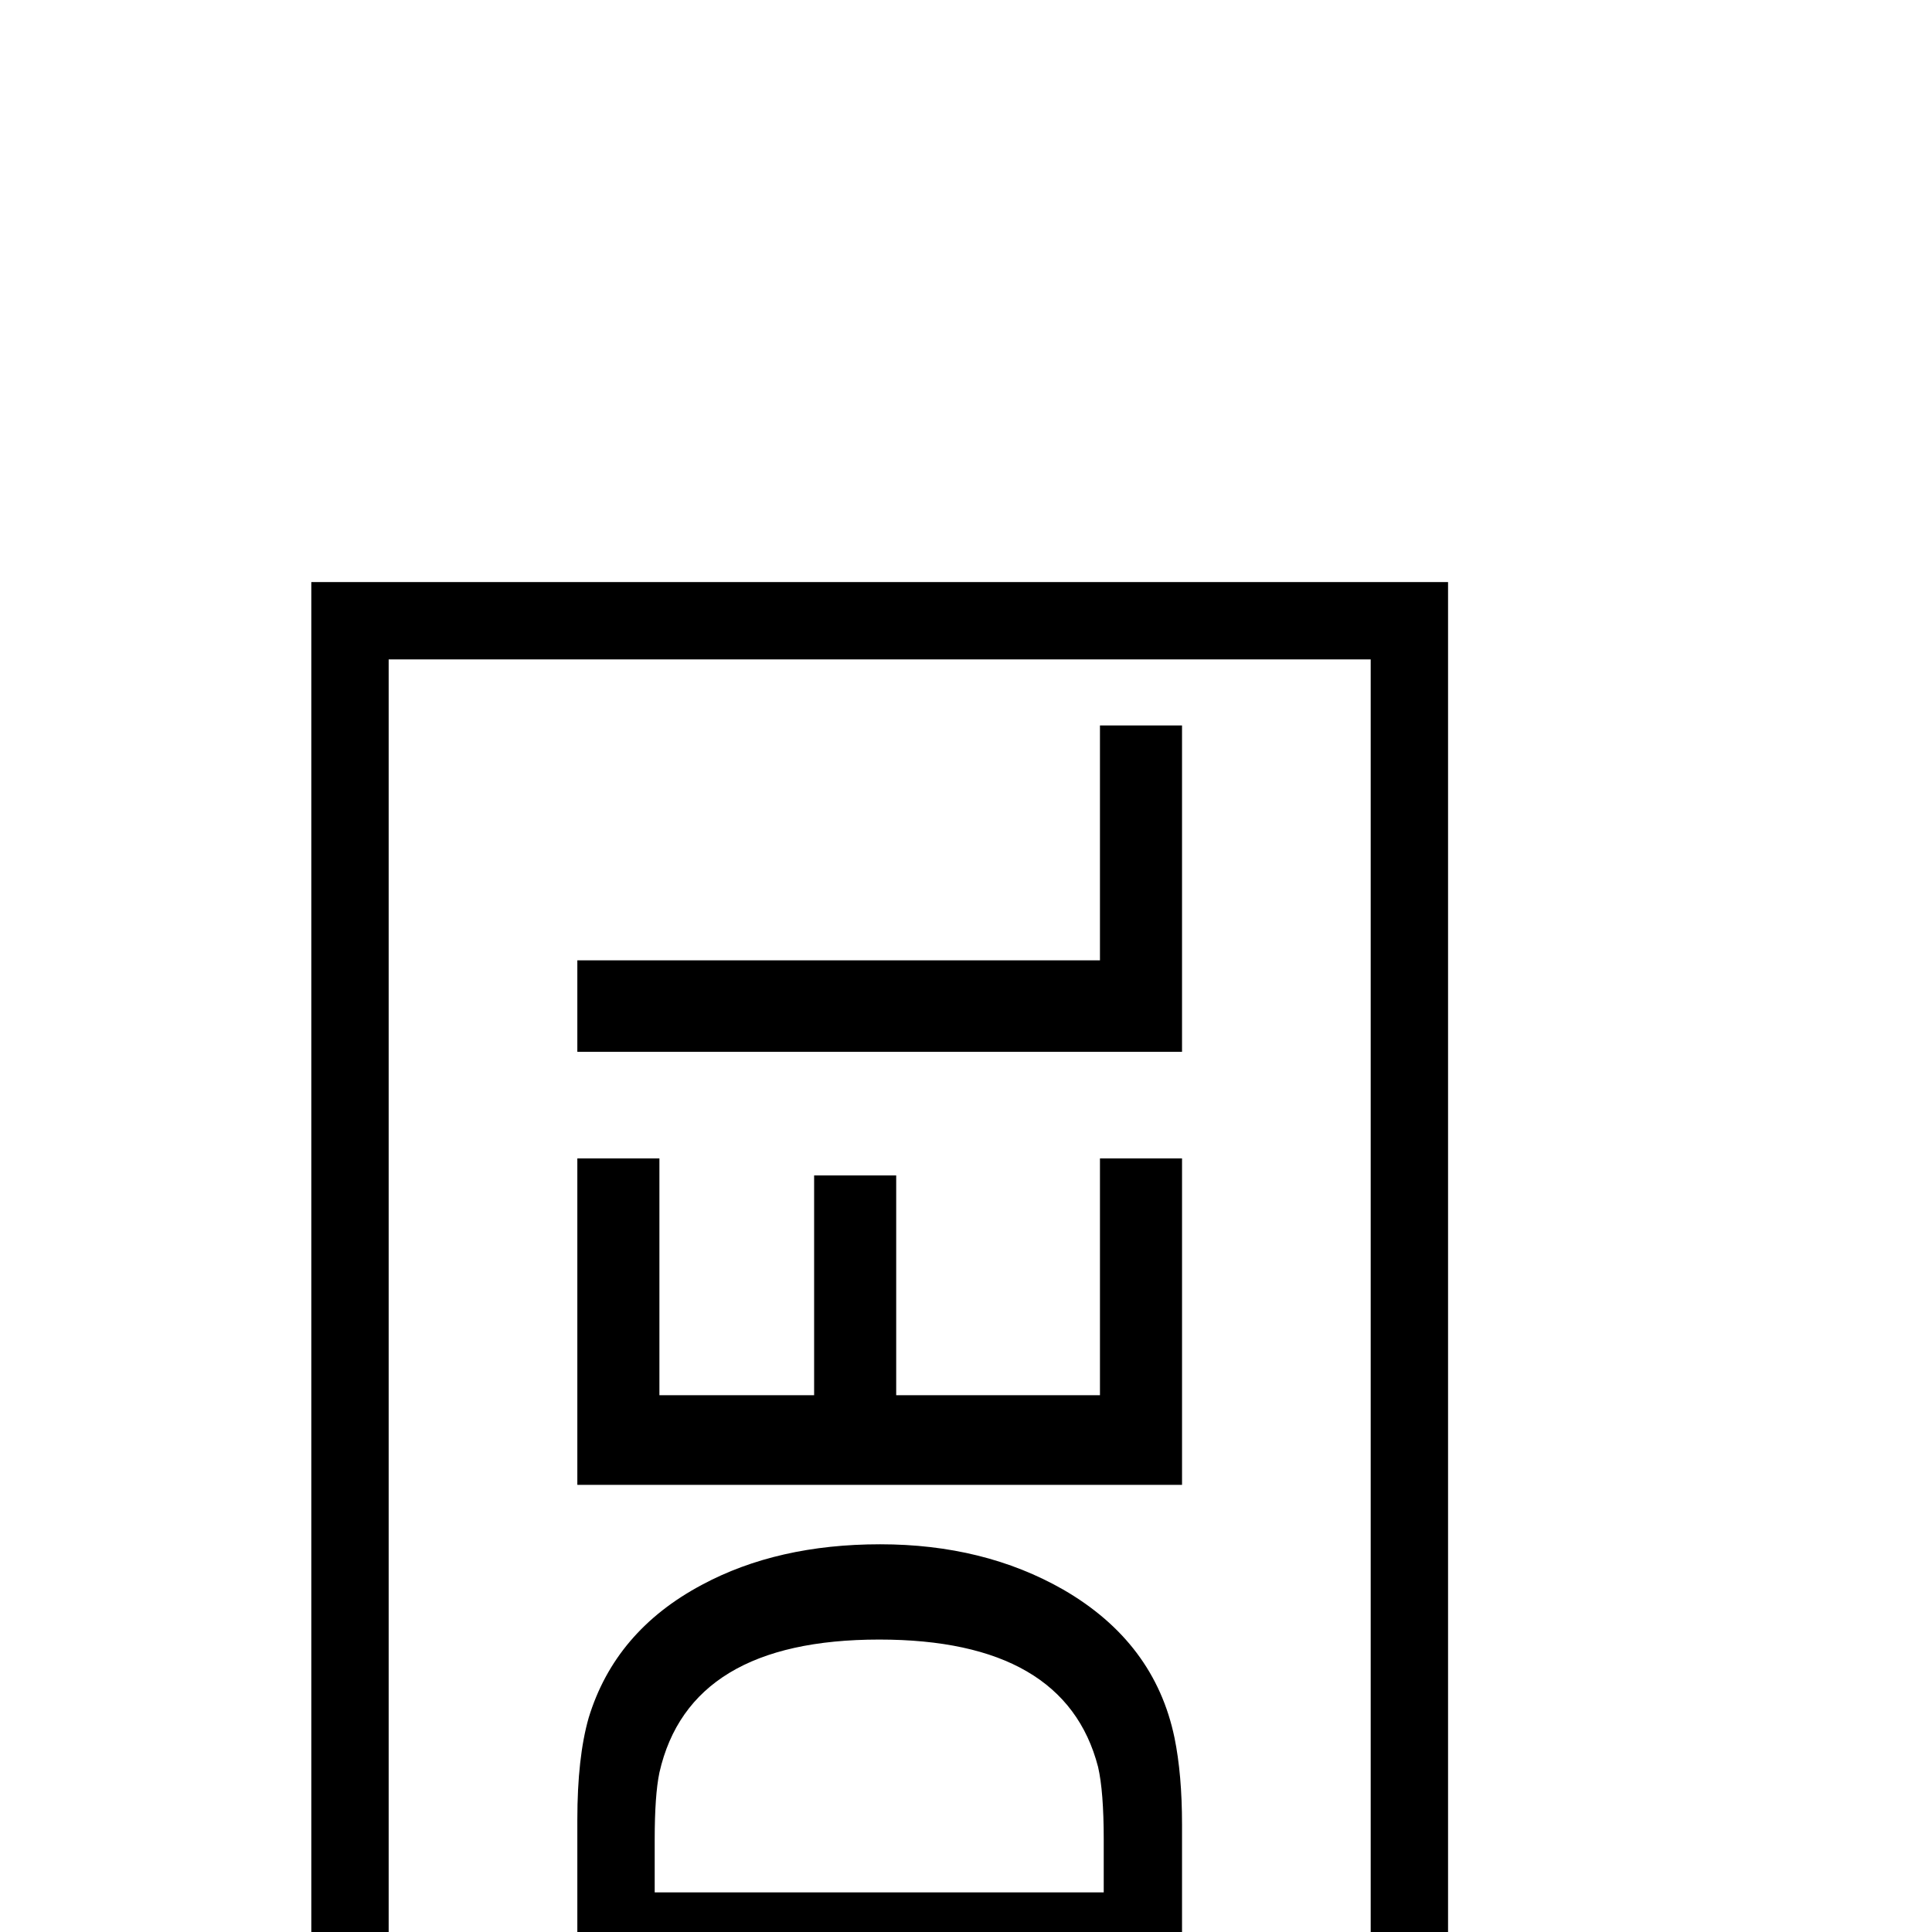 <?xml version="1.0" standalone="no"?>
<!DOCTYPE svg PUBLIC "-//W3C//DTD SVG 1.1//EN" "http://www.w3.org/Graphics/SVG/1.1/DTD/svg11.dtd" >
<svg viewBox="0 -442 2048 2048">
  <g transform="matrix(1 0 0 -1 0 1606)">
   <path fill="currentColor"
d="M1535 -267h-1205v1698h1205v-1698zM1453 -185v1534h-1041v-1534h1041zM1253 933h-641v97h554v249h87v-346zM1253 474h-641v346h87v-251h164v233h87v-233h216v251h87v-346zM1253 -55h-641v174q0 66 12 108q28 92 120 141q80 43 189 43q110 0 194 -48q97 -56 118 -157
q8 -39 8 -92v-169zM1170 42v56q0 51 -6 77q-35 135 -232 135q-201 0 -233 -141q-5 -24 -5 -71v-56h476z" />
  </g>

</svg>
